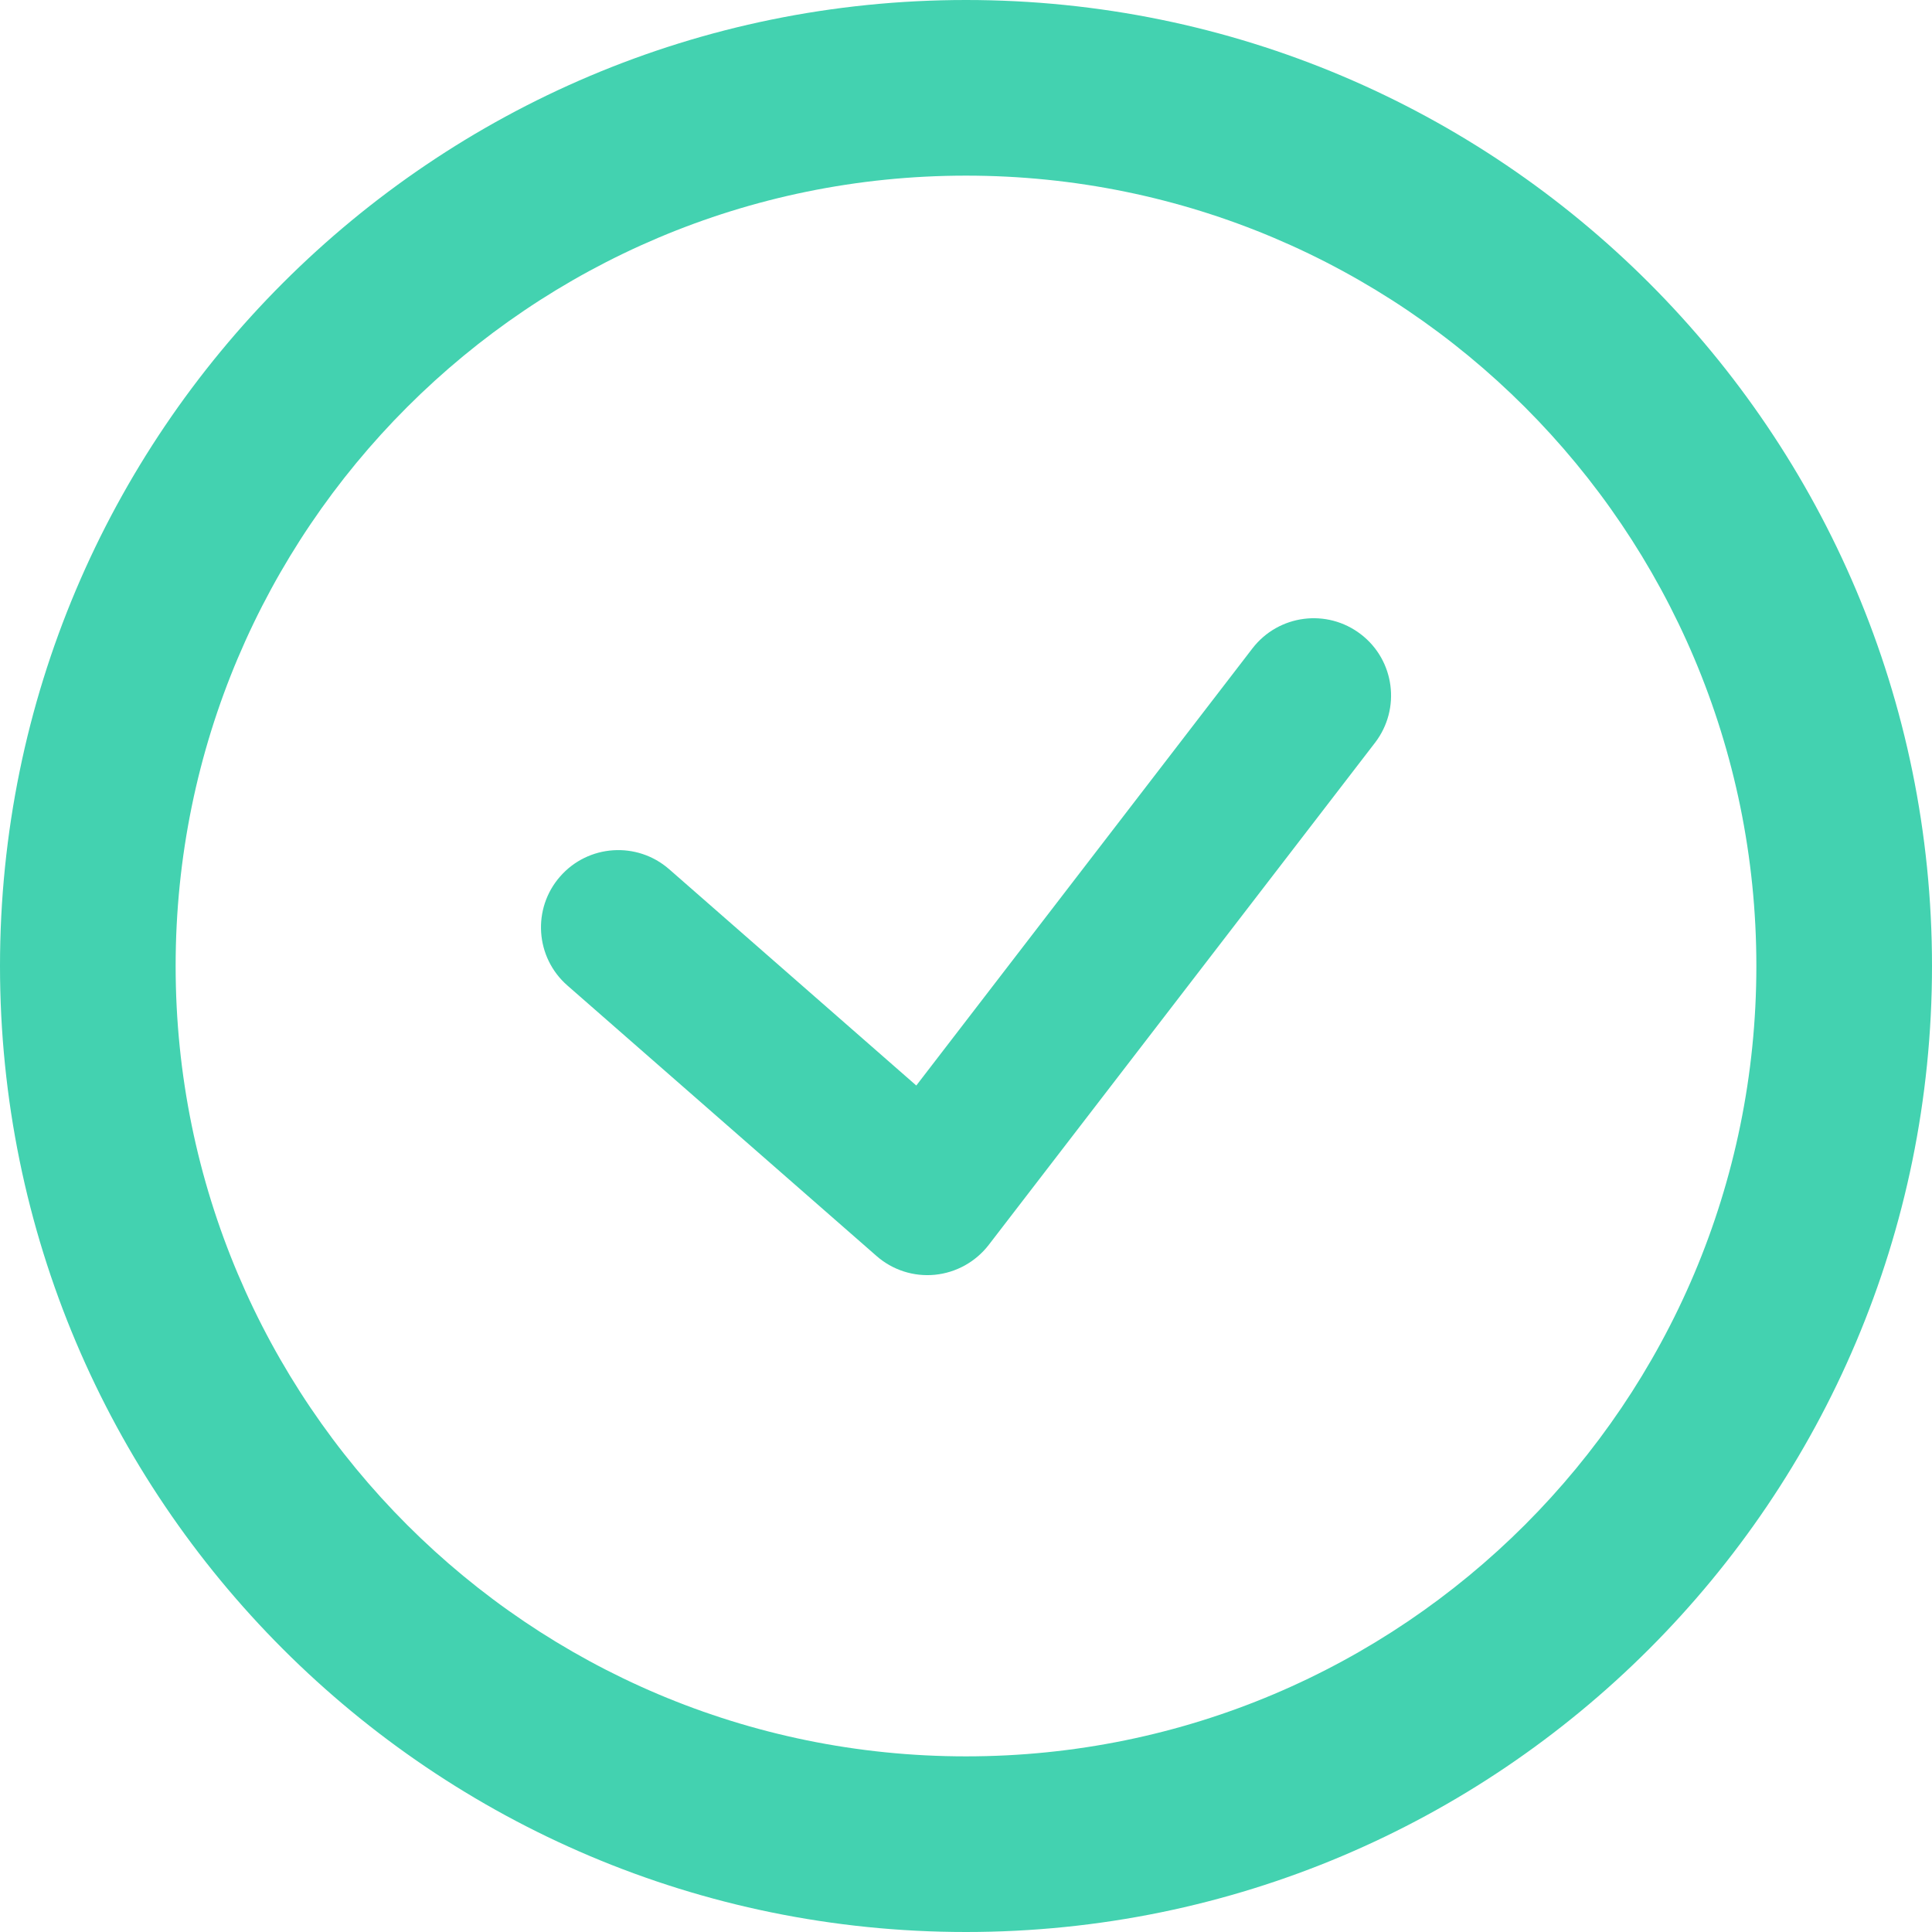 <svg width="22" height="22" viewBox="0 0 22 22" fill="none" xmlns="http://www.w3.org/2000/svg">
<path fill-rule="evenodd" clip-rule="evenodd" d="M20 11C20 15.971 15.971 20 11 20C6.029 20 2 15.971 2 11C2 6.029 6.029 2 11 2C15.971 2 20 6.029 20 11ZM22 11C22 17.075 17.075 22 11 22C4.925 22 0 17.075 0 11C0 4.925 4.925 0 11 0C17.075 0 22 4.925 22 11ZM15.658 8.457C15.954 8.071 15.882 7.519 15.497 7.223C15.111 6.926 14.559 6.998 14.262 7.383L10.434 12.361L7.62 9.898C7.254 9.578 6.698 9.615 6.378 9.981C6.058 10.346 6.095 10.902 6.461 11.222L9.981 14.302C10.163 14.462 10.404 14.54 10.646 14.516C10.888 14.492 11.109 14.369 11.258 14.177L15.658 8.457Z" fill="#43D2B0"/>
</svg>
